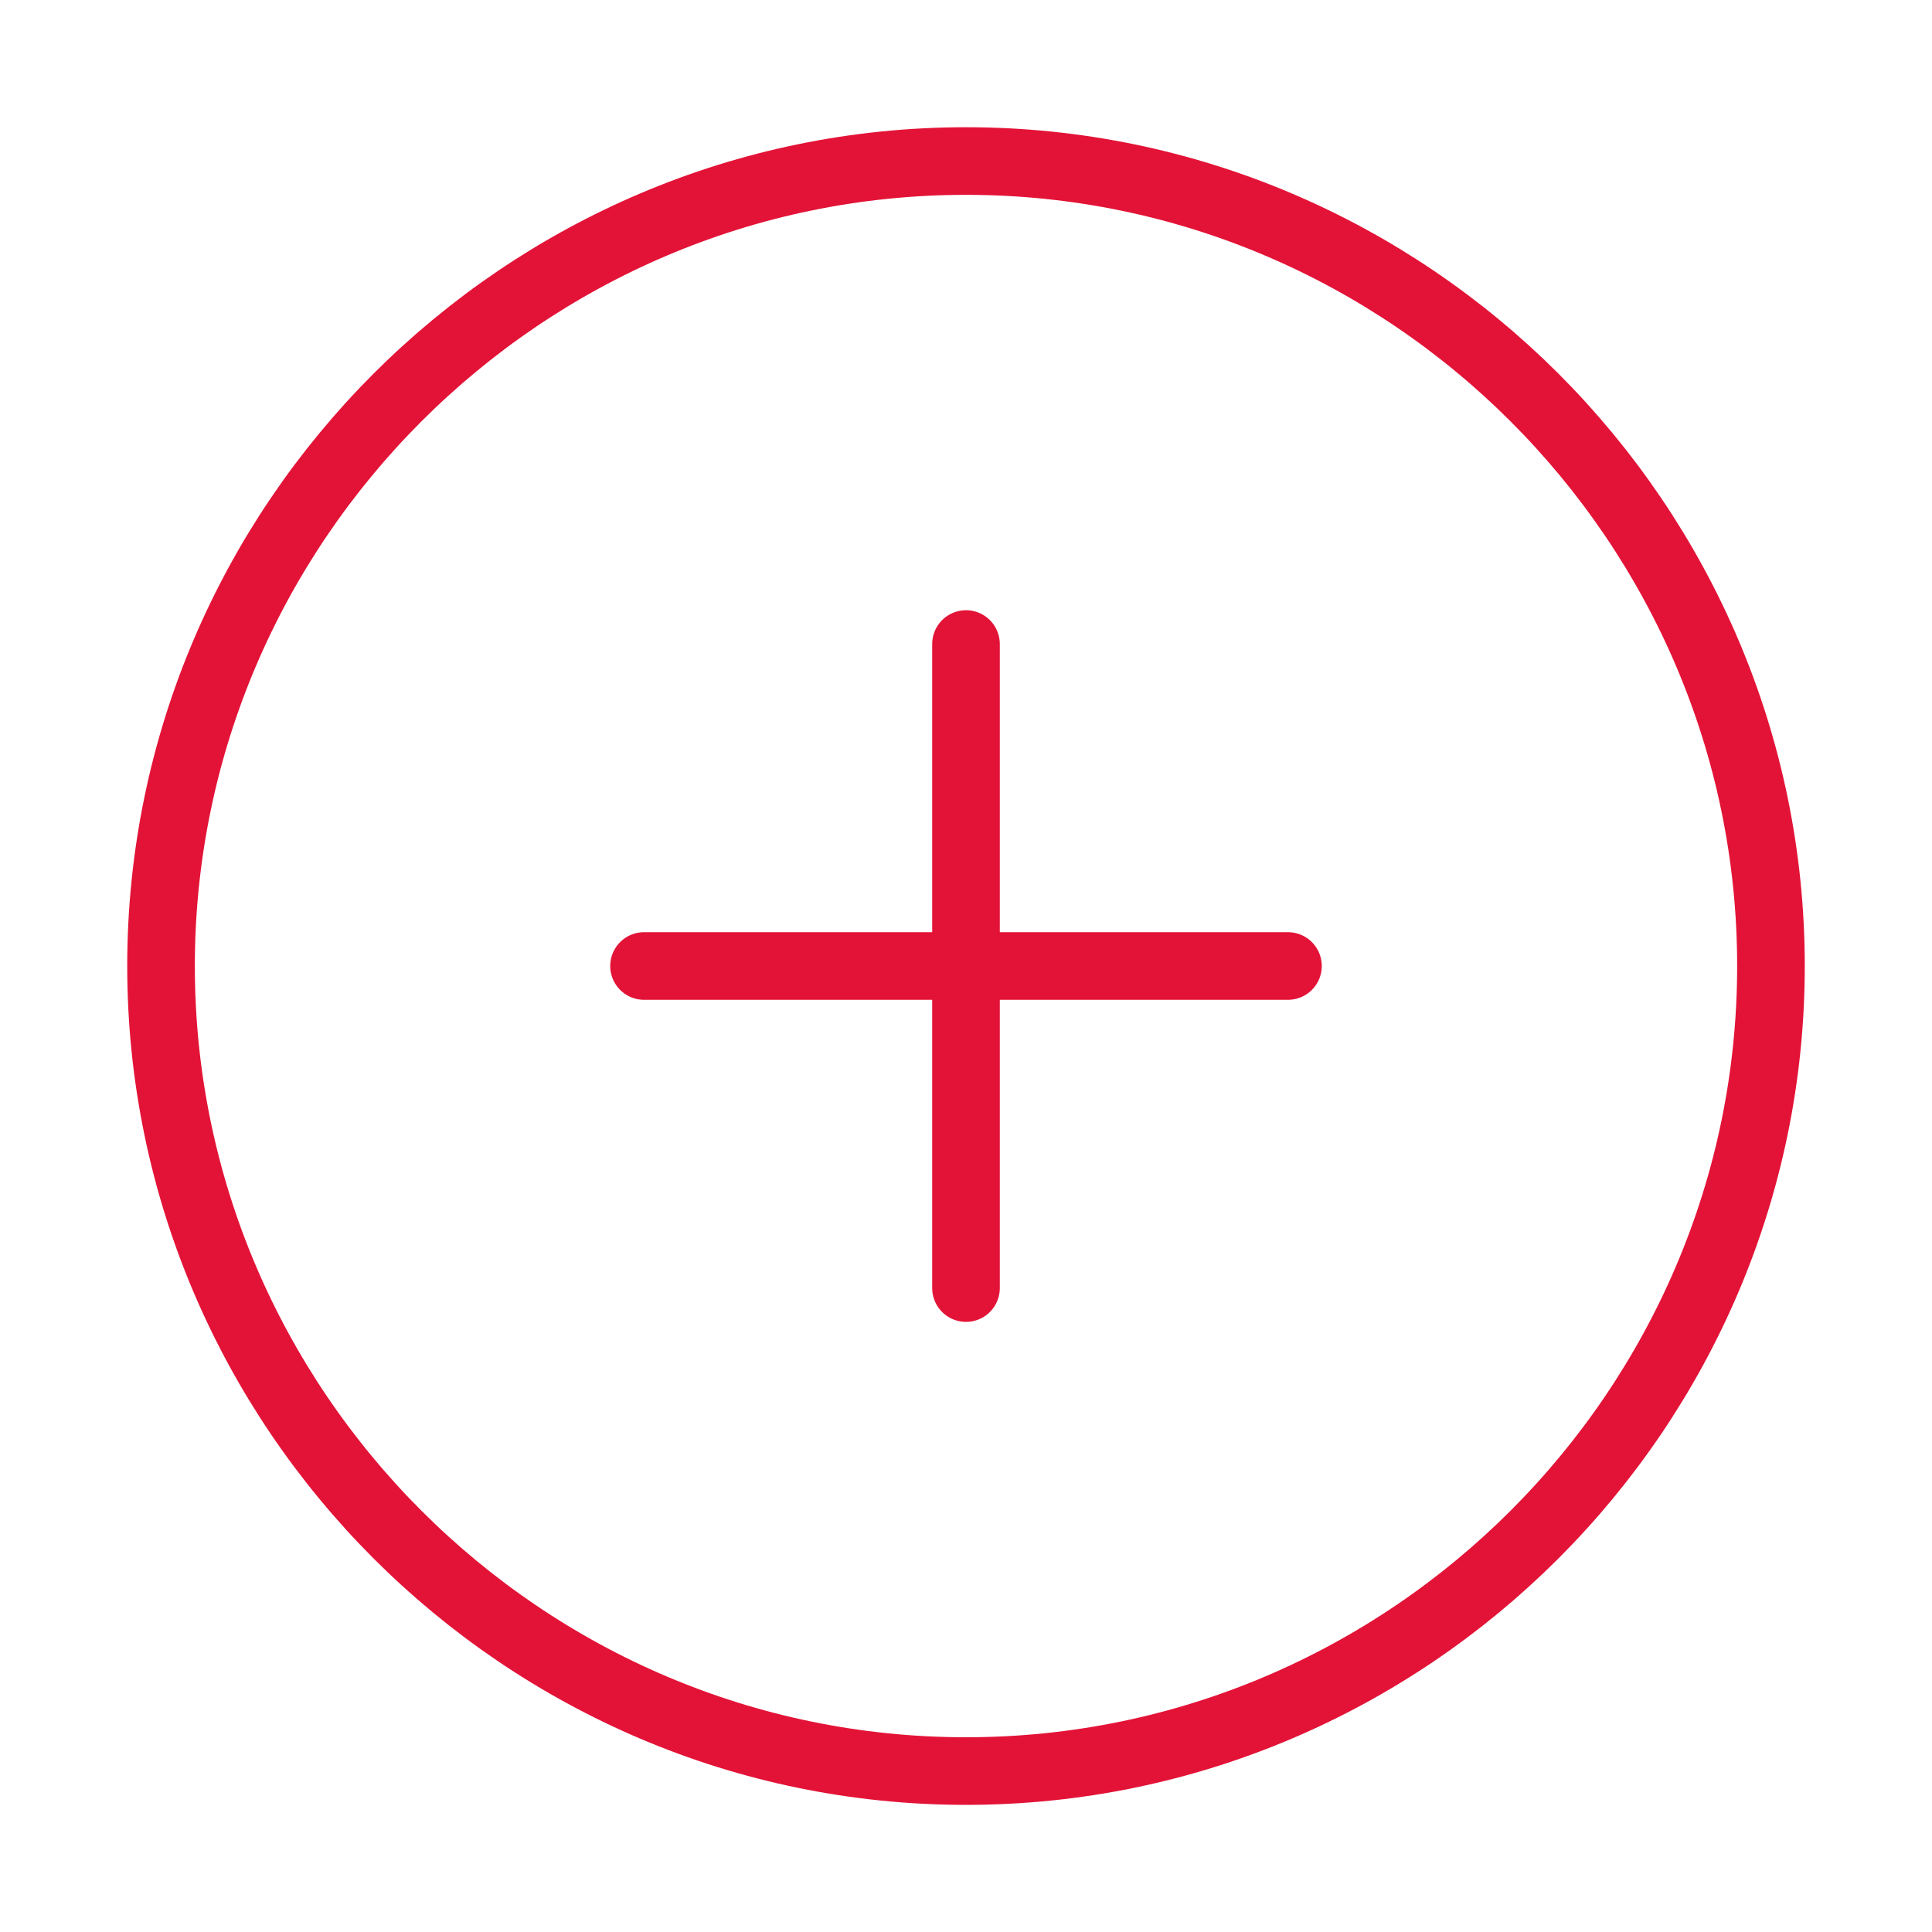 <svg xmlns="http://www.w3.org/2000/svg" width="20" height="20" viewBox="0 0 20 20" fill="none">
<path d="M10 18.334C14.583 18.334 18.333 14.584 18.333 10C18.333 5.417 14.583 1.667 10 1.667C5.417 1.667 1.667 5.417 1.667 10C1.667 14.584 5.417 18.334 10 18.334Z" stroke="#E31337" stroke-width="0.7" stroke-linecap="round" stroke-linejoin="round"/>
<path d="M6.667 10H13.333" stroke="#E31337" stroke-width="0.7" stroke-linecap="round" stroke-linejoin="round"/>
<path d="M10 13.334V6.667" stroke="#E31337" stroke-width="0.7" stroke-linecap="round" stroke-linejoin="round"/>
</svg>
